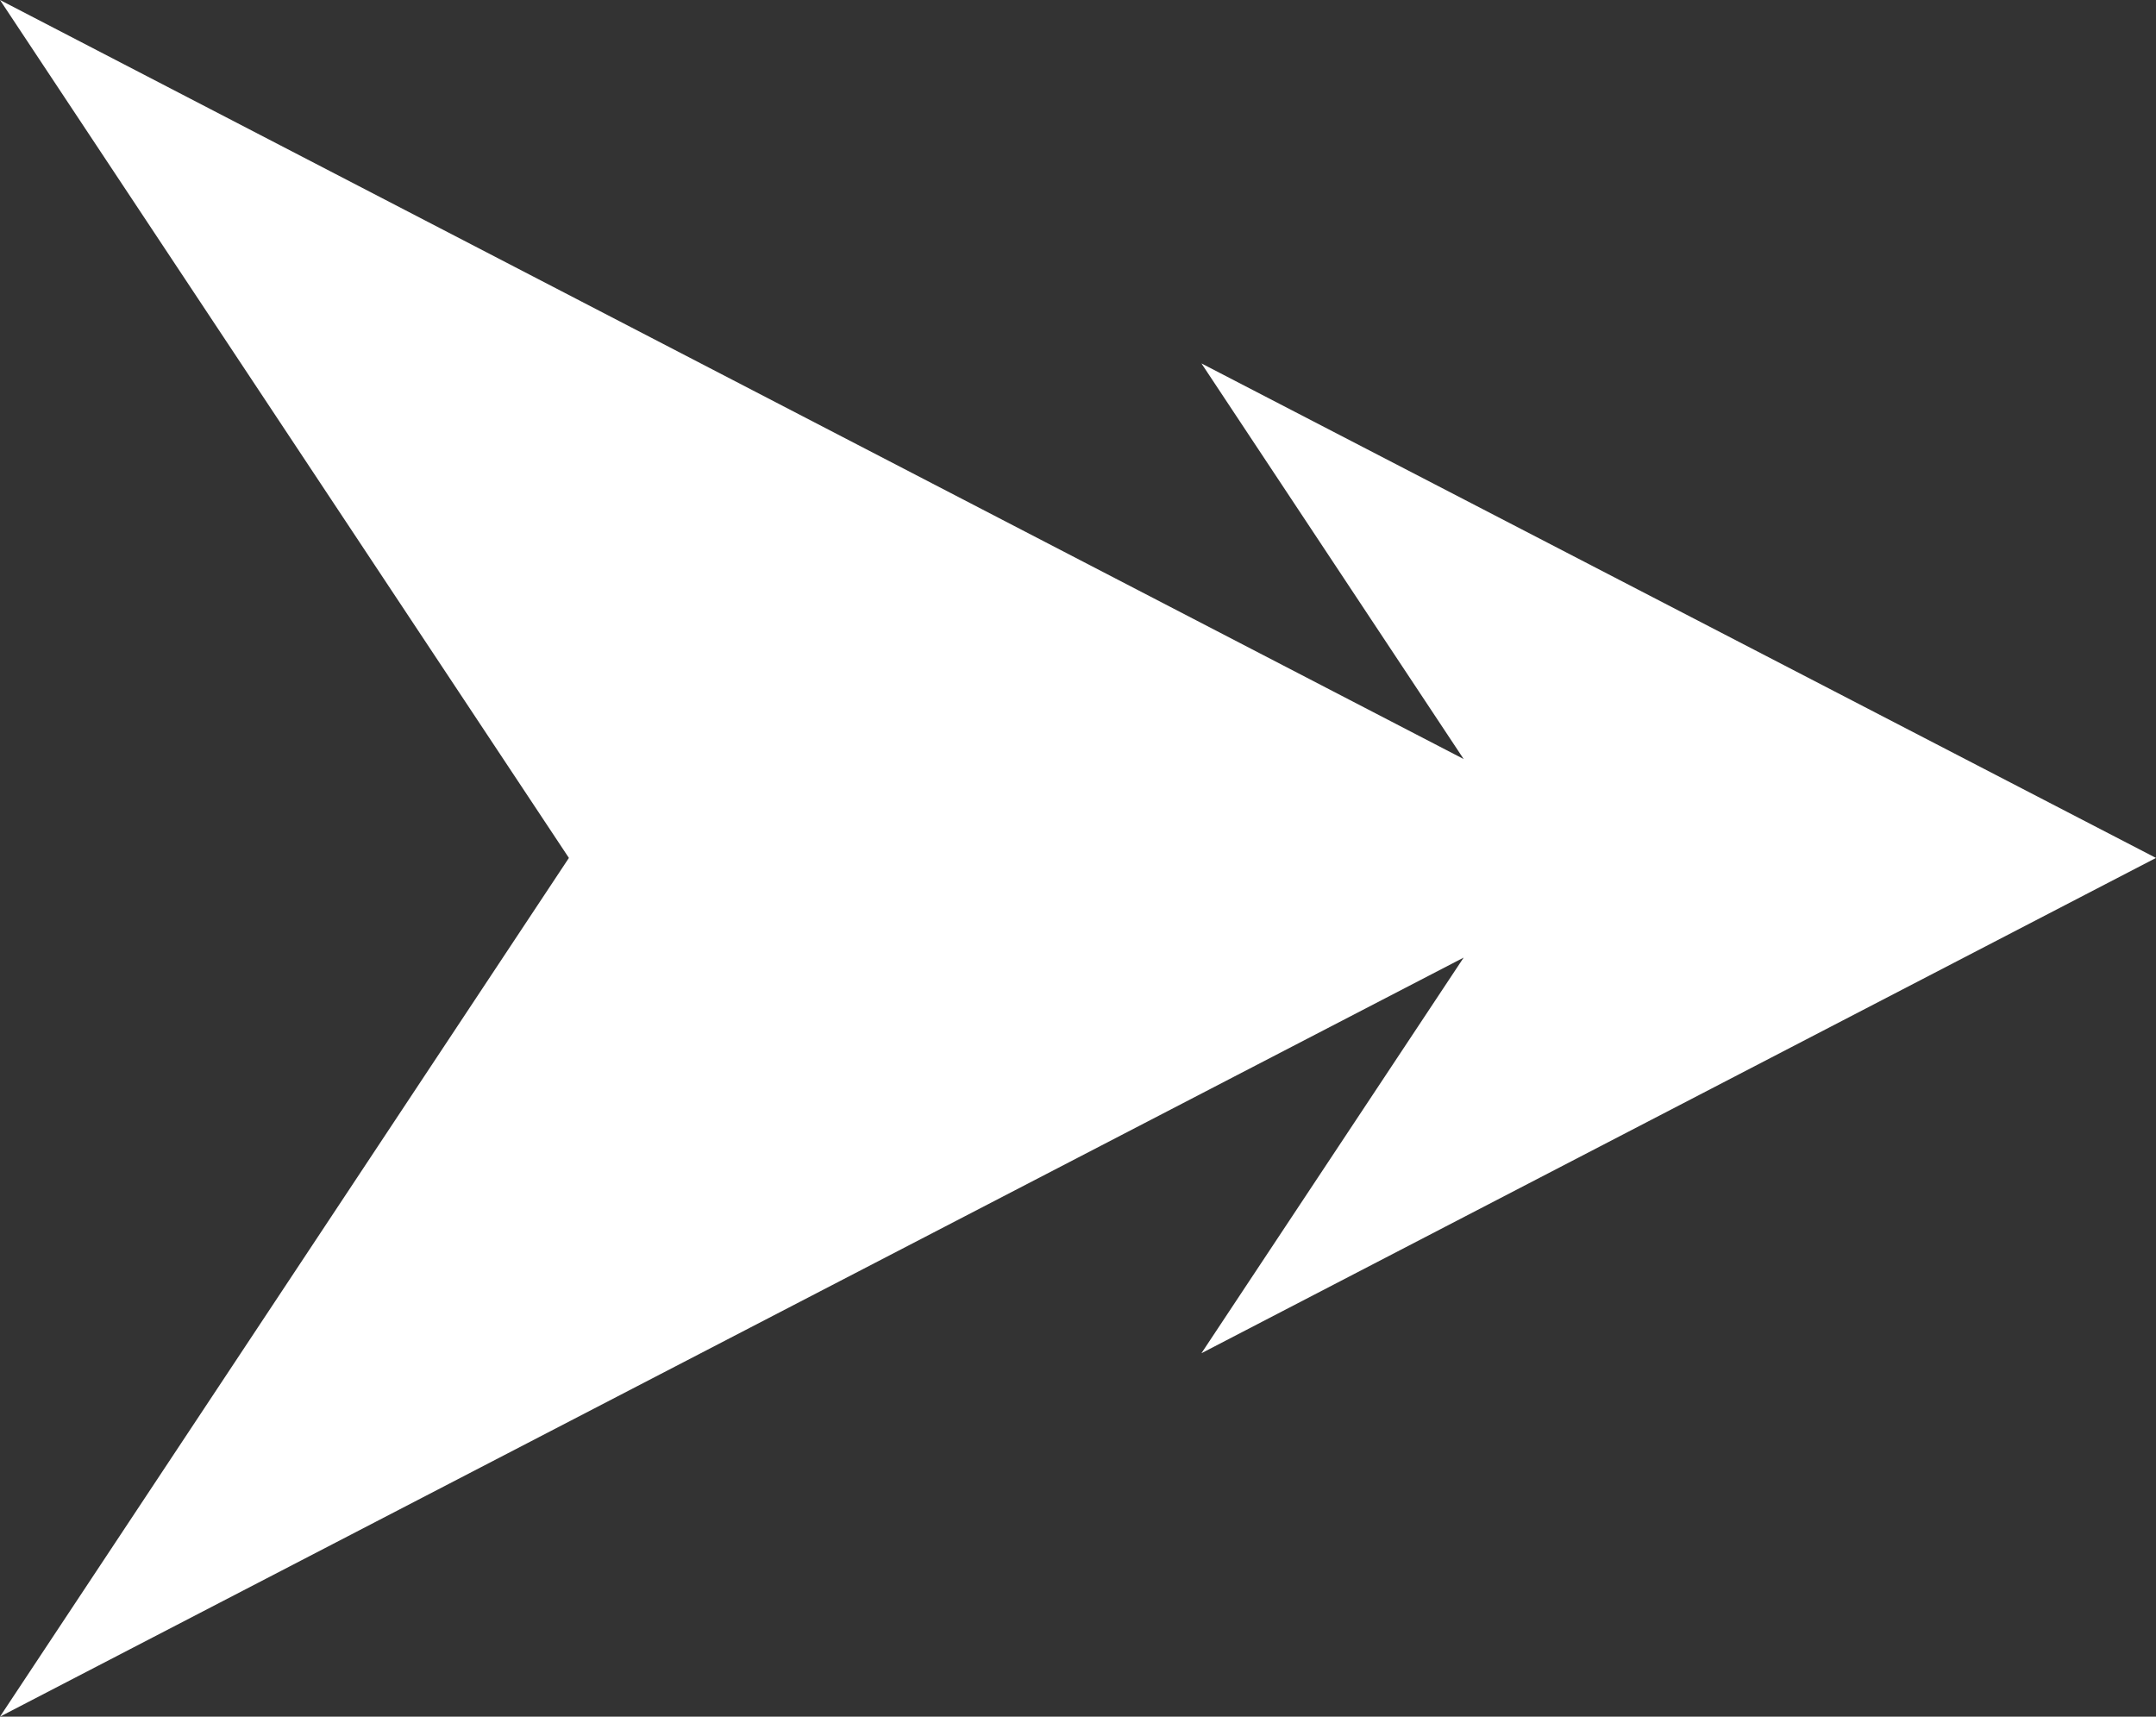 <?xml version="1.0" encoding="UTF-8"?>
<svg id="Layer_2" data-name="Layer 2" xmlns="http://www.w3.org/2000/svg" viewBox="0 0 28.12 22.39">
  <rect x="0" y="0" width="28.12" height="22.39" fill="#333333" stroke="none"/>
  <defs>
    <style>
      .cls-1 {
        fill: #fff;
        fill-rule: evenodd;
      }
    </style>
  </defs>
  <g id="Layer_1-2" data-name="Layer 1">
    <polygon class="cls-1" points="0 0 19.09 9.9 15.67 4.74 28.12 11.19 15.67 17.65 19.09 12.49 0 22.39 7.42 11.19 0 0"/>
  </g>
</svg>